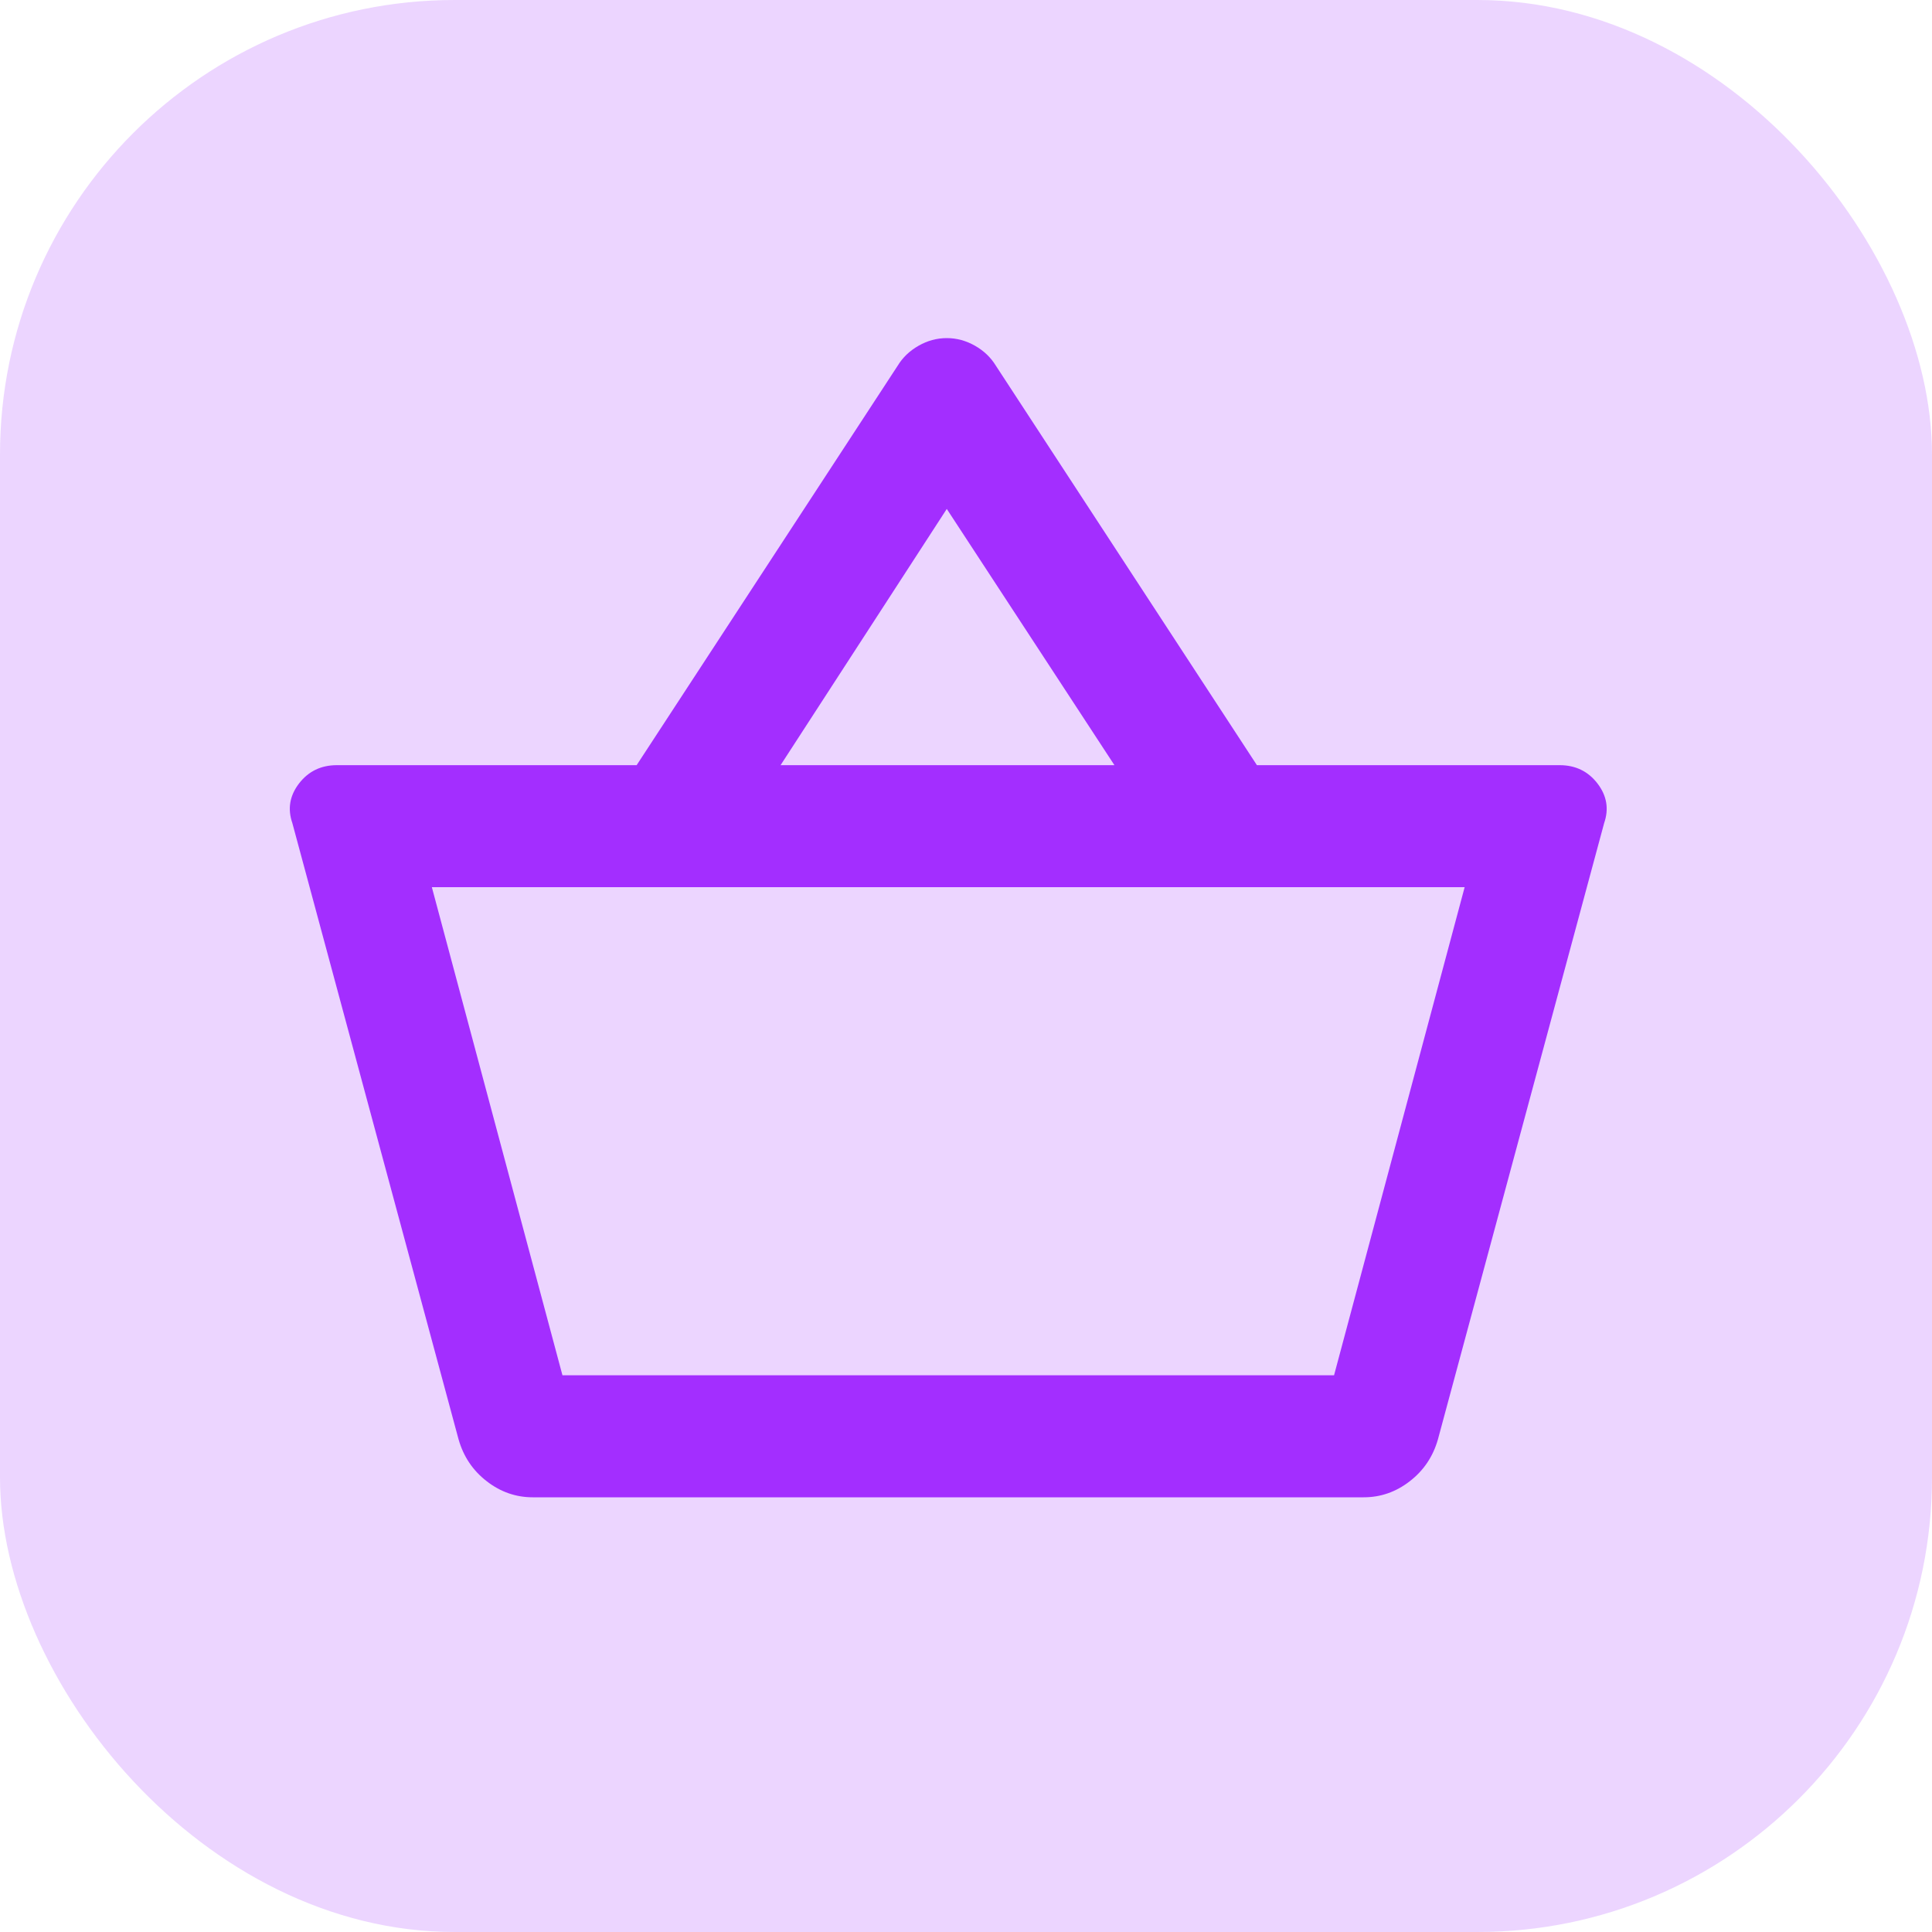 <svg width="40" height="40" viewBox="0 0 40 40" fill="none" xmlns="http://www.w3.org/2000/svg">
<rect width="40" height="40" rx="9.412" fill="#A32EFF" fill-opacity="0.2"/>
<path fill-rule="evenodd" clip-rule="evenodd" d="M10.078 30.668C10.364 30.89 10.682 31 11.03 31H28.235C28.583 31 28.901 30.89 29.187 30.668C29.474 30.447 29.669 30.158 29.771 29.8L33.212 17.042C33.314 16.747 33.268 16.474 33.074 16.221C32.879 15.968 32.618 15.842 32.29 15.842H26.023L20.616 7.568C20.513 7.4 20.37 7.263 20.186 7.158C20.001 7.053 19.807 7 19.602 7C19.397 7 19.202 7.053 19.018 7.158C18.834 7.263 18.69 7.4 18.588 7.568L13.181 15.842H6.975C6.647 15.842 6.386 15.968 6.191 16.221C5.997 16.474 5.951 16.747 6.053 17.042L9.494 29.8C9.596 30.158 9.791 30.447 10.078 30.668ZM27.62 28.474H11.645L8.941 18.368H30.324L27.62 28.474ZM23.073 15.842H16.161L19.602 10.537L23.073 15.842Z" fill="#A32EFF"/>
</svg>
